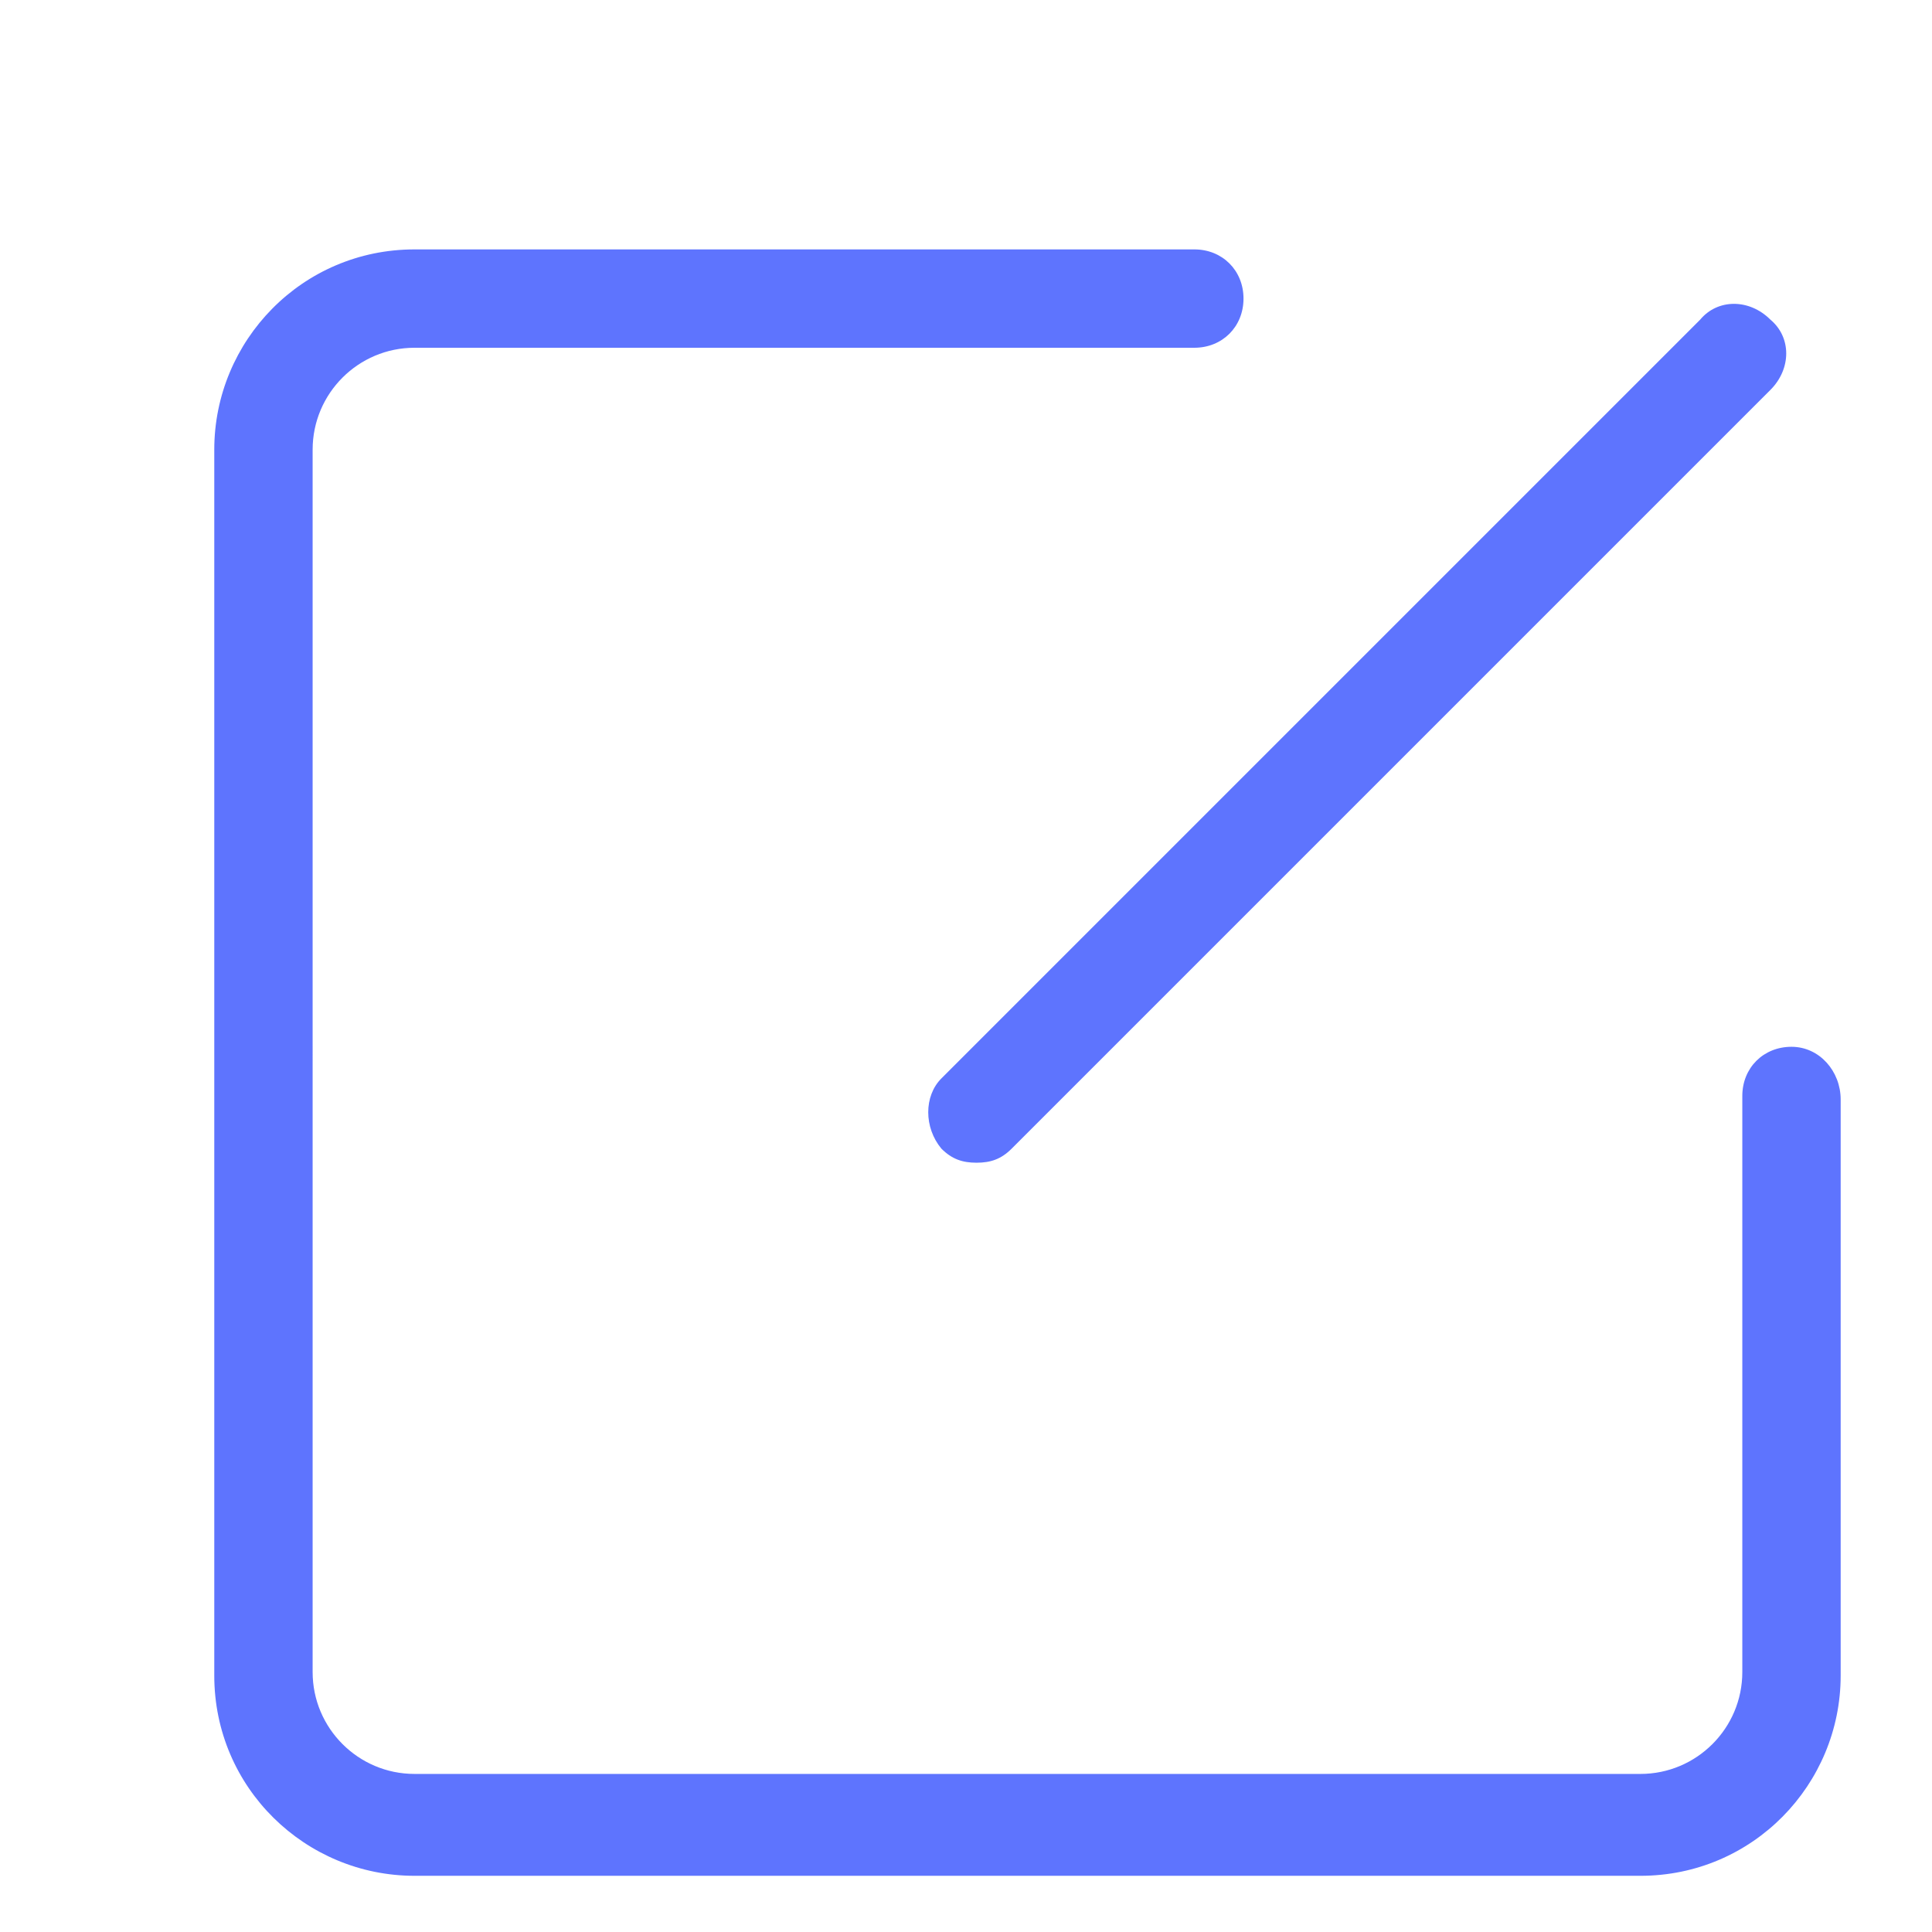 <?xml version="1.0" standalone="no"?><!DOCTYPE svg PUBLIC "-//W3C//DTD SVG 1.1//EN" "http://www.w3.org/Graphics/SVG/1.1/DTD/svg11.dtd"><svg t="1642130859658" class="icon" viewBox="0 0 1024 1024" version="1.1" xmlns="http://www.w3.org/2000/svg" p-id="4630" xmlns:xlink="http://www.w3.org/1999/xlink" width="200" height="200"><defs><style type="text/css"></style></defs><path d="M949.527 554.822c-14.895 0-26.065 11.171-26.065 26.065v305.338c0 29.789-24.204 53.993-53.993 53.993H219.695c-29.789 0-53.993-24.204-53.993-53.993V238.313c0-29.789 24.204-53.993 53.993-53.993H633.018c14.895 0 26.065-11.171 26.065-26.065s-11.171-26.065-26.065-26.065H219.695c-59.578 0-106.124 48.407-106.124 106.124v649.775c0 59.578 48.407 106.124 106.124 106.124h649.775c59.578 0 106.124-48.407 106.124-106.124V582.749c0-14.895-11.171-27.927-26.065-27.927z" fill="#5E74FE" p-id="4631"></path><path d="M498.967 608.815c5.585 5.585 11.171 7.447 18.618 7.447s13.033-1.862 18.618-7.447l402.153-402.153c11.171-11.171 11.171-27.927 0-37.236-11.171-11.171-27.927-11.171-37.236 0L498.967 571.578c-9.309 9.309-9.309 26.065 0 37.236z" fill="#5E74FE" p-id="4632"></path></svg>
